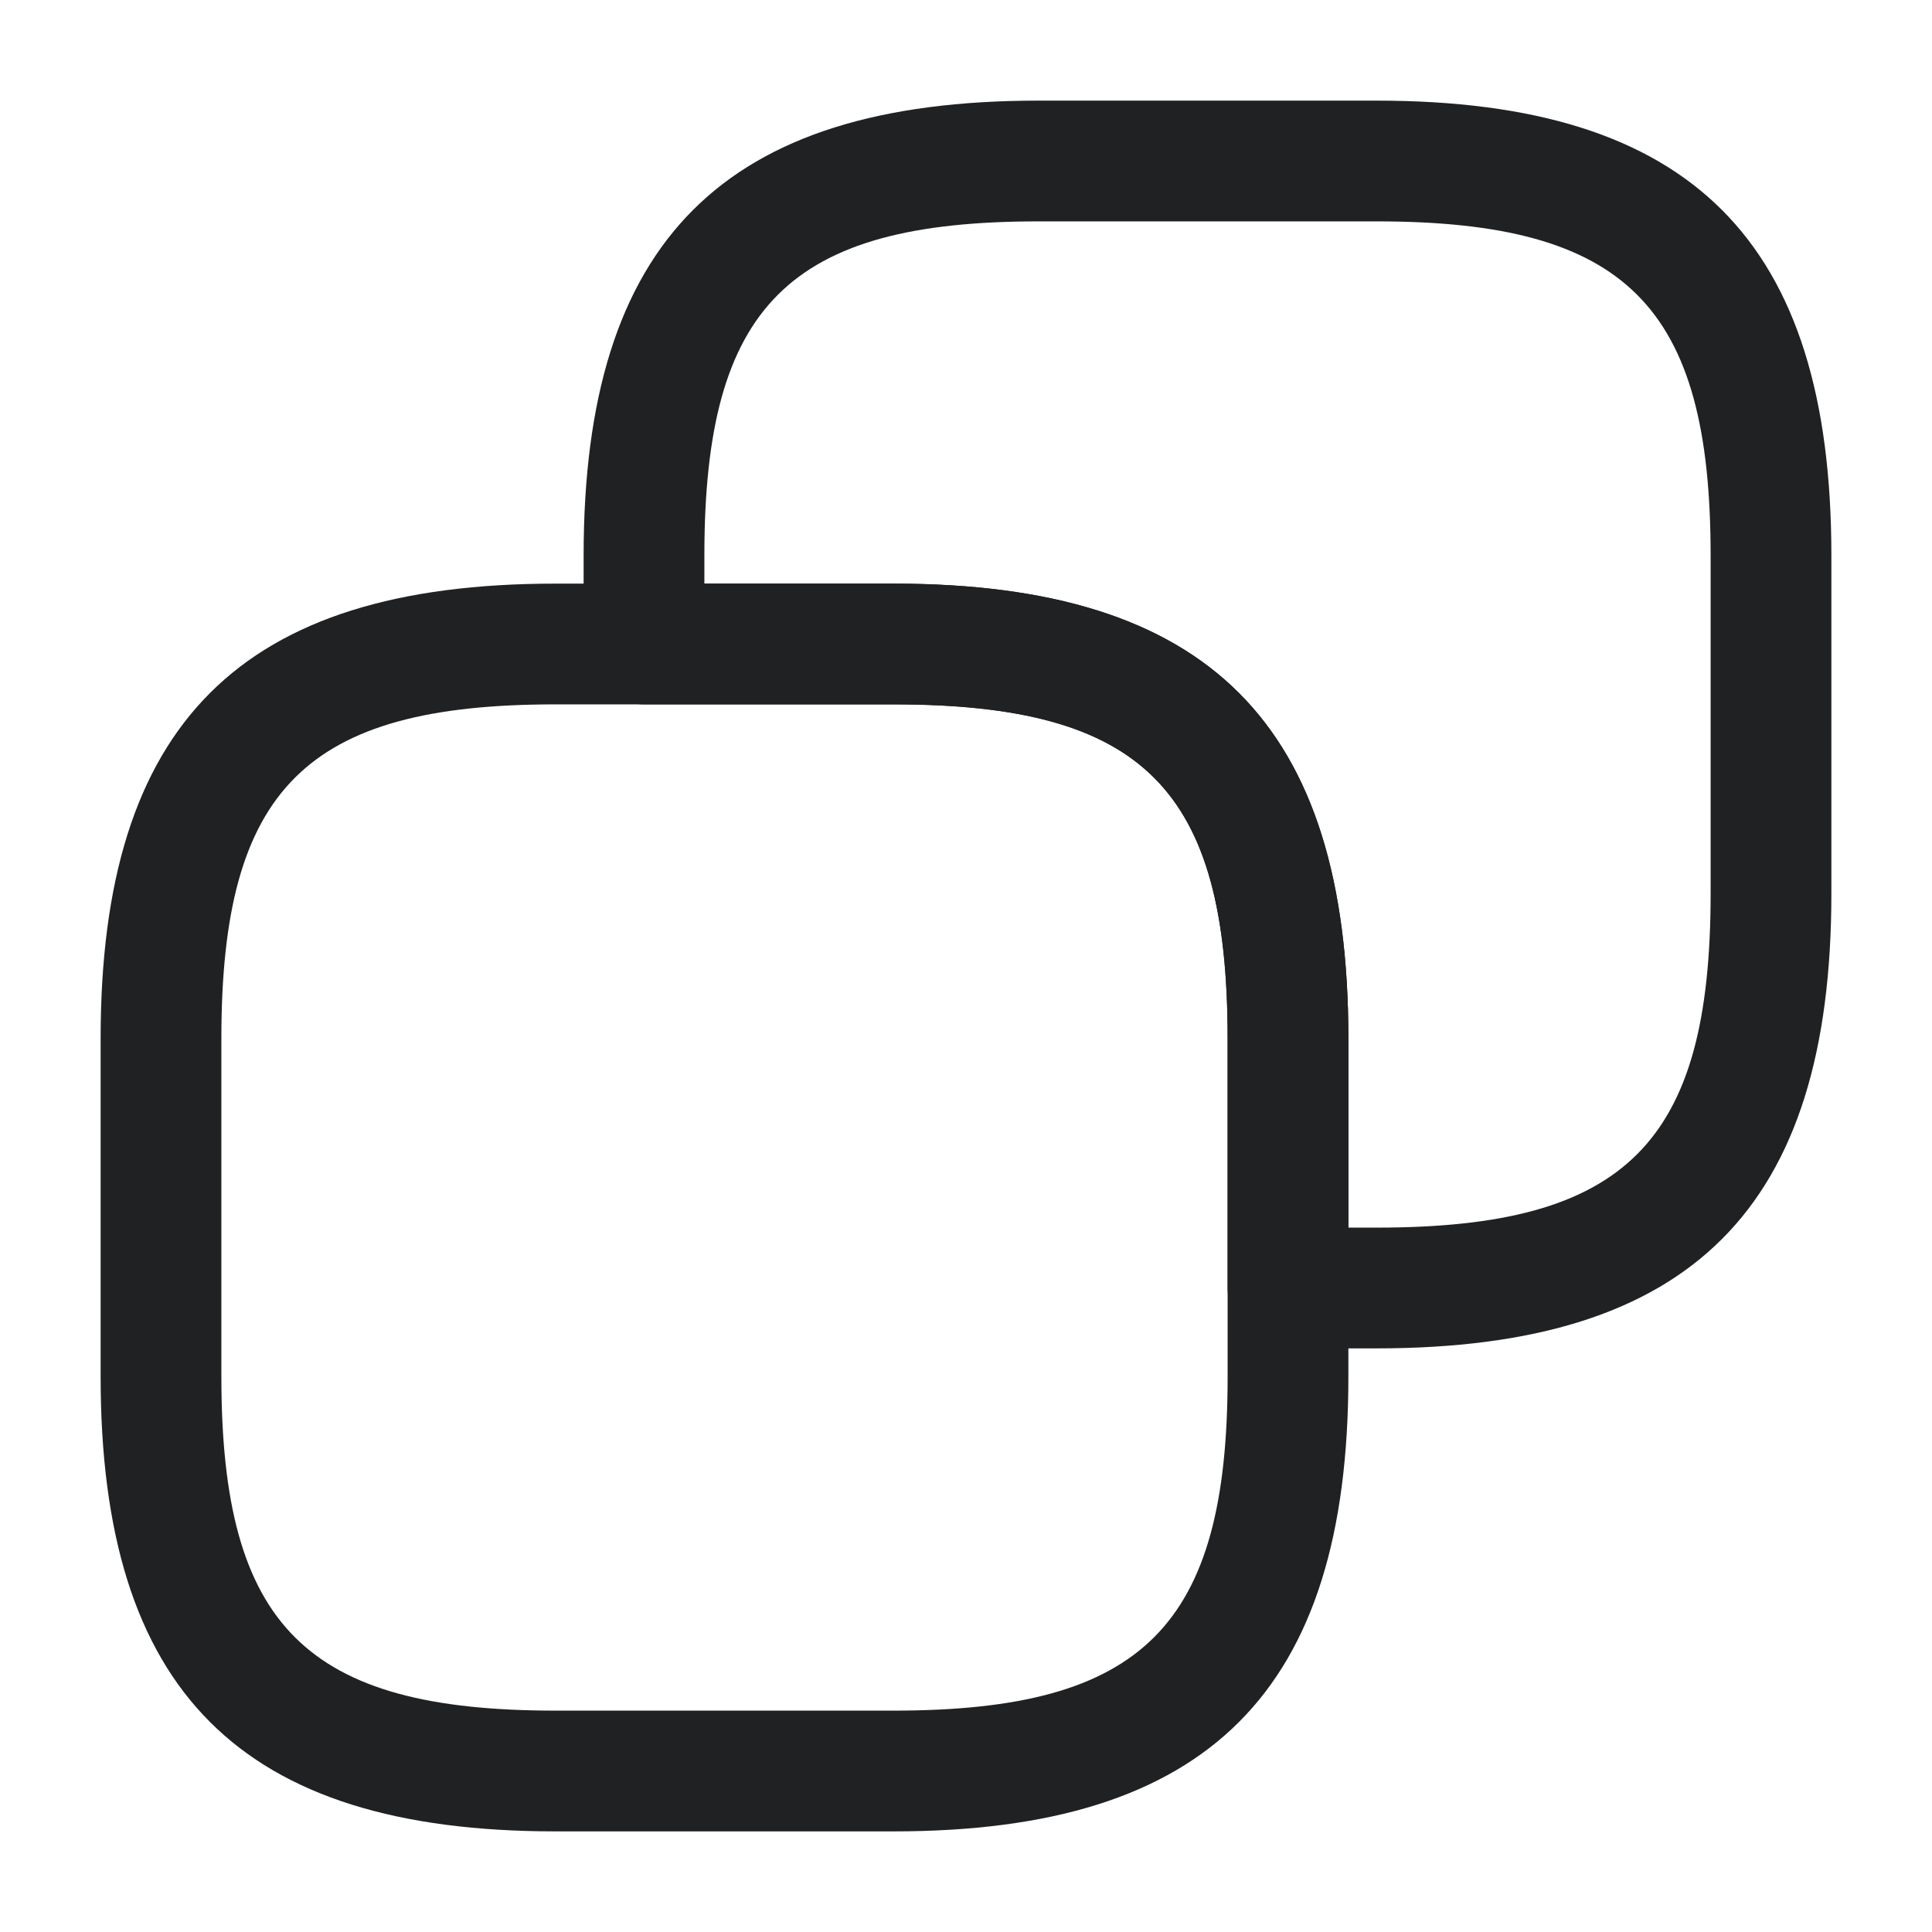 <svg width="24" height="24" viewBox="0 0 24 24" fill="none" xmlns="http://www.w3.org/2000/svg">
<path d="M11.1 22.75H6.9C2.99 22.75 1.25 21.01 1.25 17.1V12.9C1.25 8.99 2.99 7.25 6.9 7.25H11.1C15.01 7.25 16.75 8.99 16.75 12.9V17.1C16.75 21.01 15.01 22.75 11.1 22.75ZM6.9 8.75C3.8 8.75 2.75 9.8 2.75 12.9V17.1C2.75 20.2 3.8 21.25 6.9 21.25H11.1C14.2 21.25 15.25 20.2 15.25 17.1V12.9C15.25 9.8 14.2 8.75 11.1 8.75H6.9V8.75Z" fill="#202123"/>
<path d="M17.1 16.75H16C15.59 16.75 15.25 16.41 15.25 16V12.9C15.25 9.8 14.2 8.75 11.1 8.75H8C7.59 8.75 7.25 8.41 7.25 8V6.9C7.25 2.99 8.99 1.25 12.9 1.25H17.1C21.01 1.25 22.75 2.99 22.75 6.9V11.1C22.75 15.01 21.01 16.75 17.1 16.75ZM16.75 15.25H17.1C20.2 15.25 21.25 14.2 21.25 11.1V6.9C21.25 3.8 20.2 2.75 17.1 2.75H12.9C9.8 2.75 8.75 3.8 8.75 6.9V7.25H11.1C15.01 7.25 16.75 8.99 16.75 12.9V15.25Z" fill="#202123"/>
</svg>
